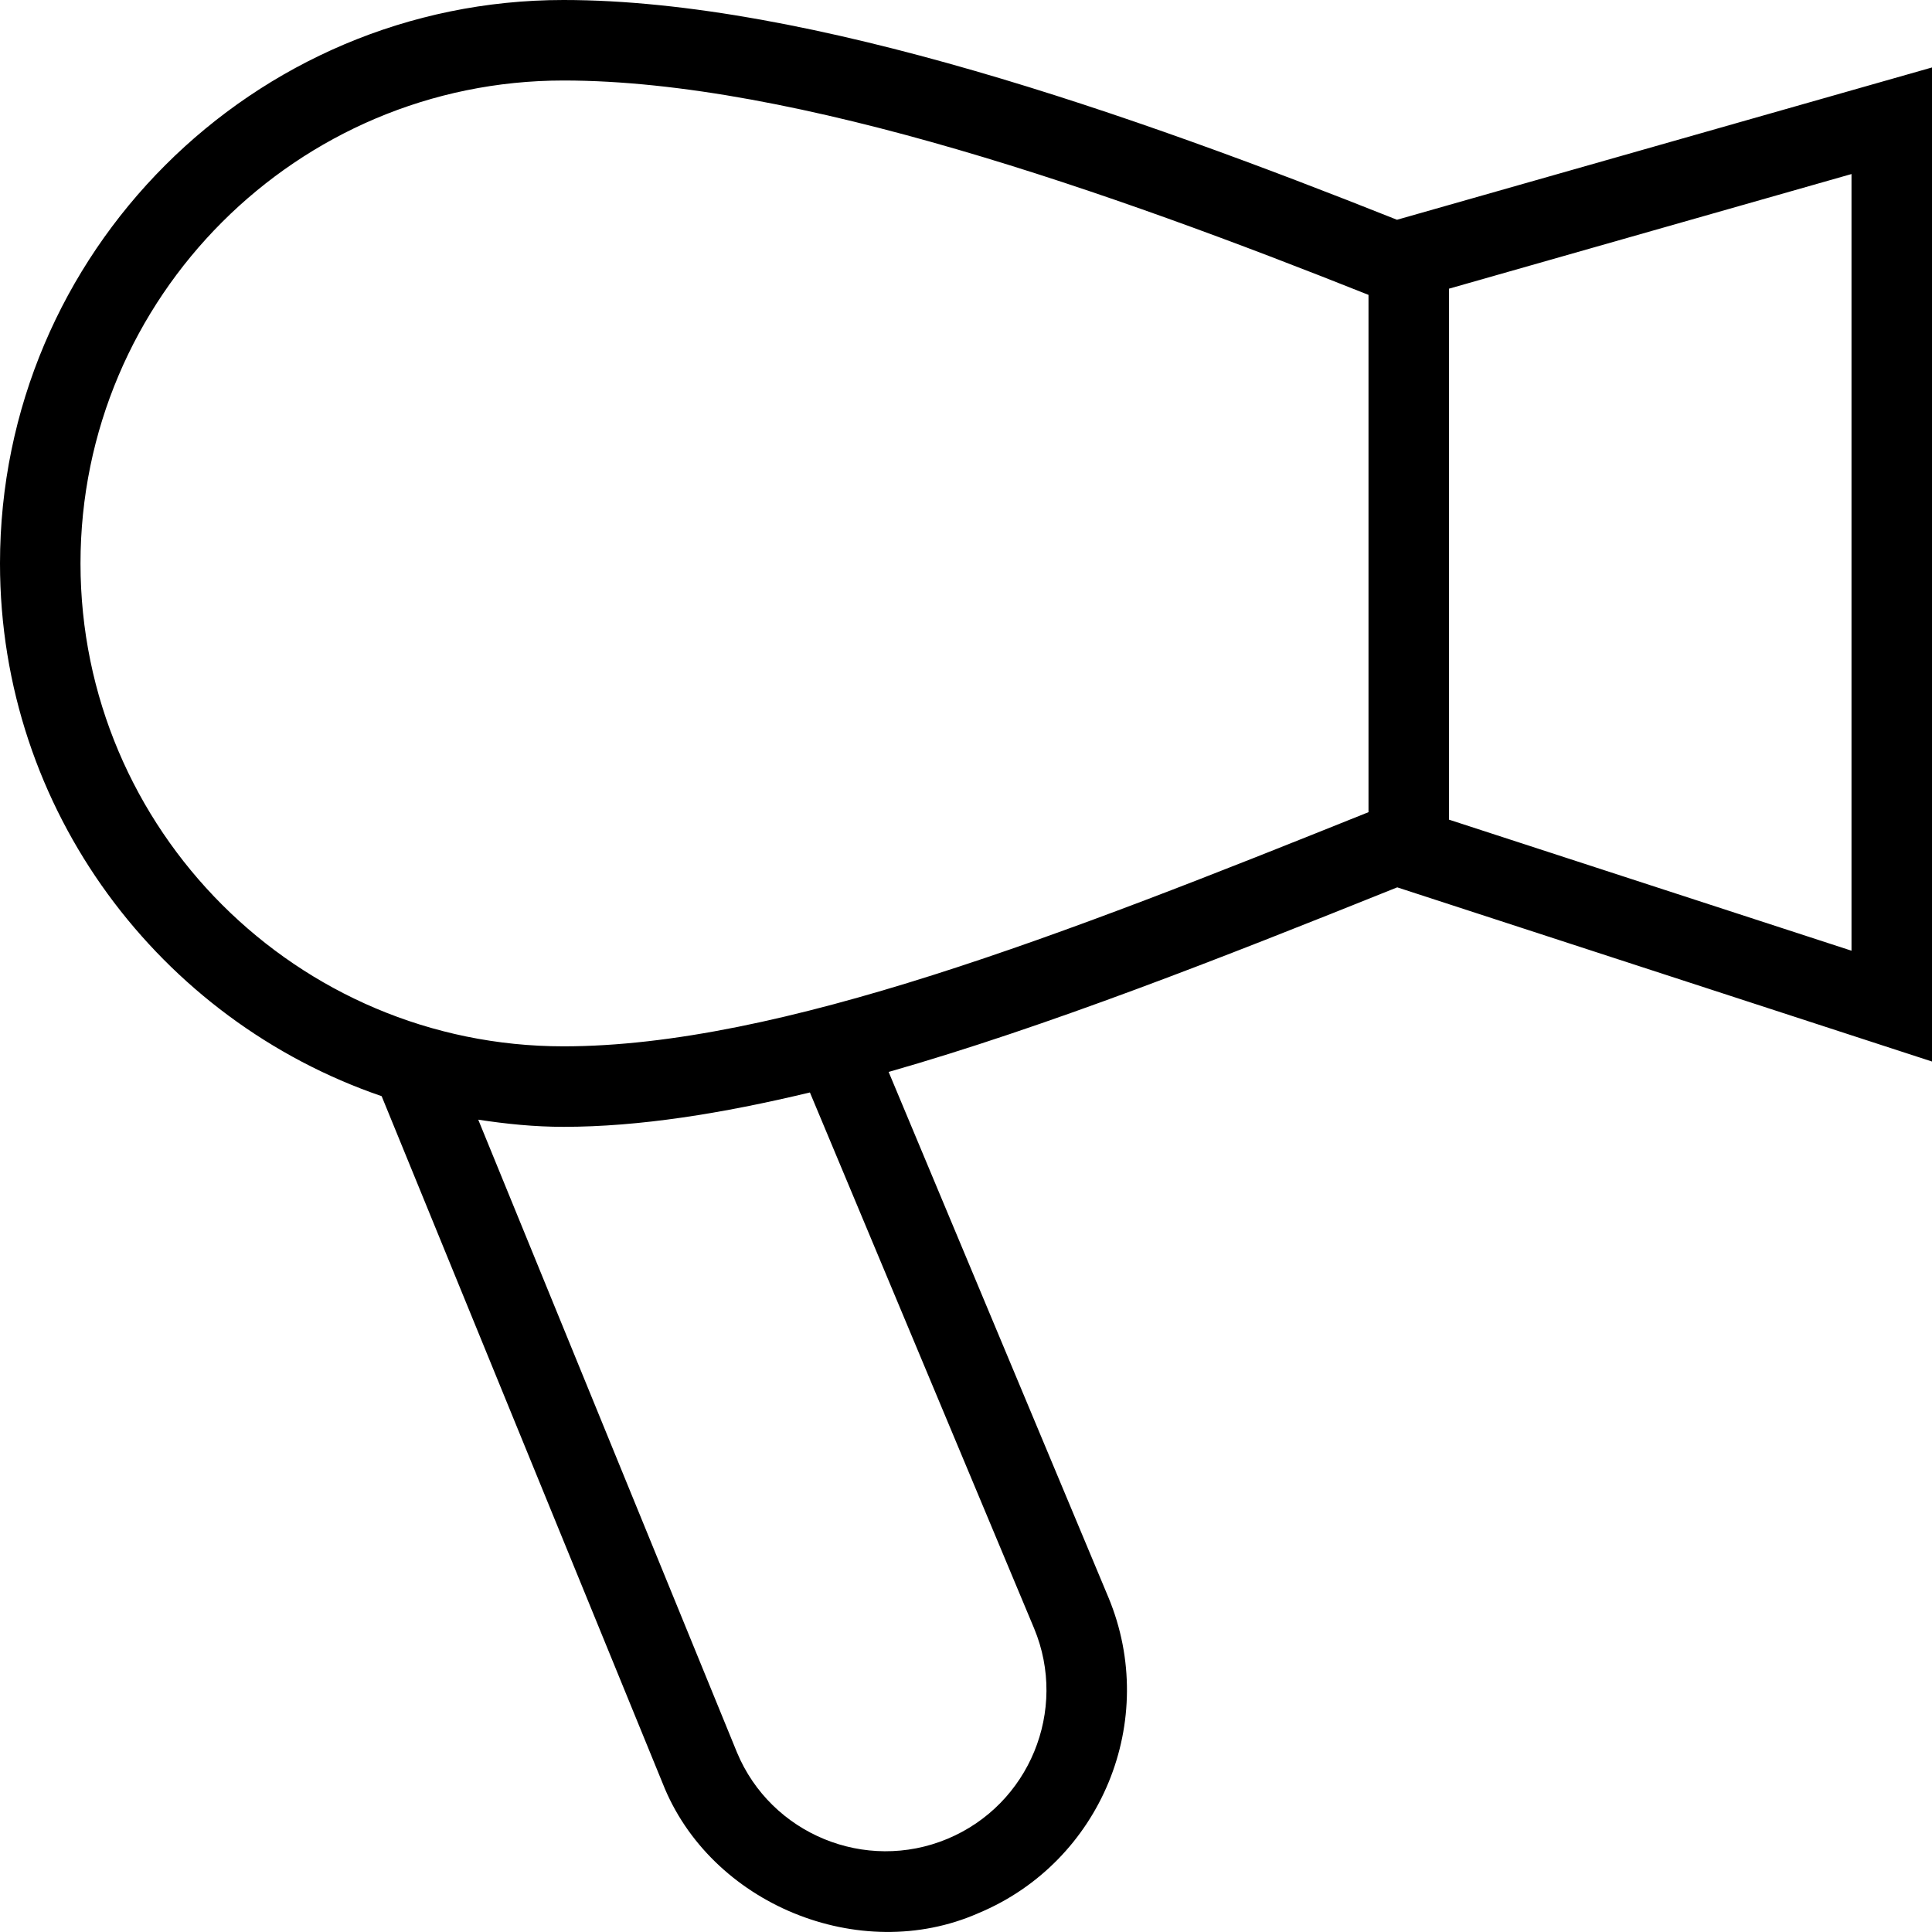 <svg id="Layer_1" viewBox="0 0 24 24" xmlns="http://www.w3.org/2000/svg" data-name="Layer 1"><path d="m24 13.188v-12.35l-6.646 1.892c-3.262-1.299-7.296-2.73-10.354-2.73-3.86 0-7 3.14-7 6.999 0 3.068 1.988 5.676 4.741 6.618l3.49 8.534c.589 1.501 2.447 2.266 3.923 1.615 1.526-.636 2.251-2.396 1.615-3.923l-2.73-6.527c1.965-.562 4.103-1.403 6.318-2.293l6.644 2.164zm-1-1.378-5-1.628v-6.596l5-1.424zm-22-4.811c0-3.308 2.691-5.999 6-5.999 2.893 0 6.82 1.396 10 2.663v6.426c-3.769 1.514-7.316 2.909-10 2.909-3.309 0-6-2.691-6-5.999zm11.846 13.229c.424 1.018-.06 2.191-1.077 2.615-1.019.425-2.192-.06-2.614-1.074l-3.214-7.86c.346.053.698.089 1.059.089.942 0 1.974-.166 3.061-.427z"/></svg>